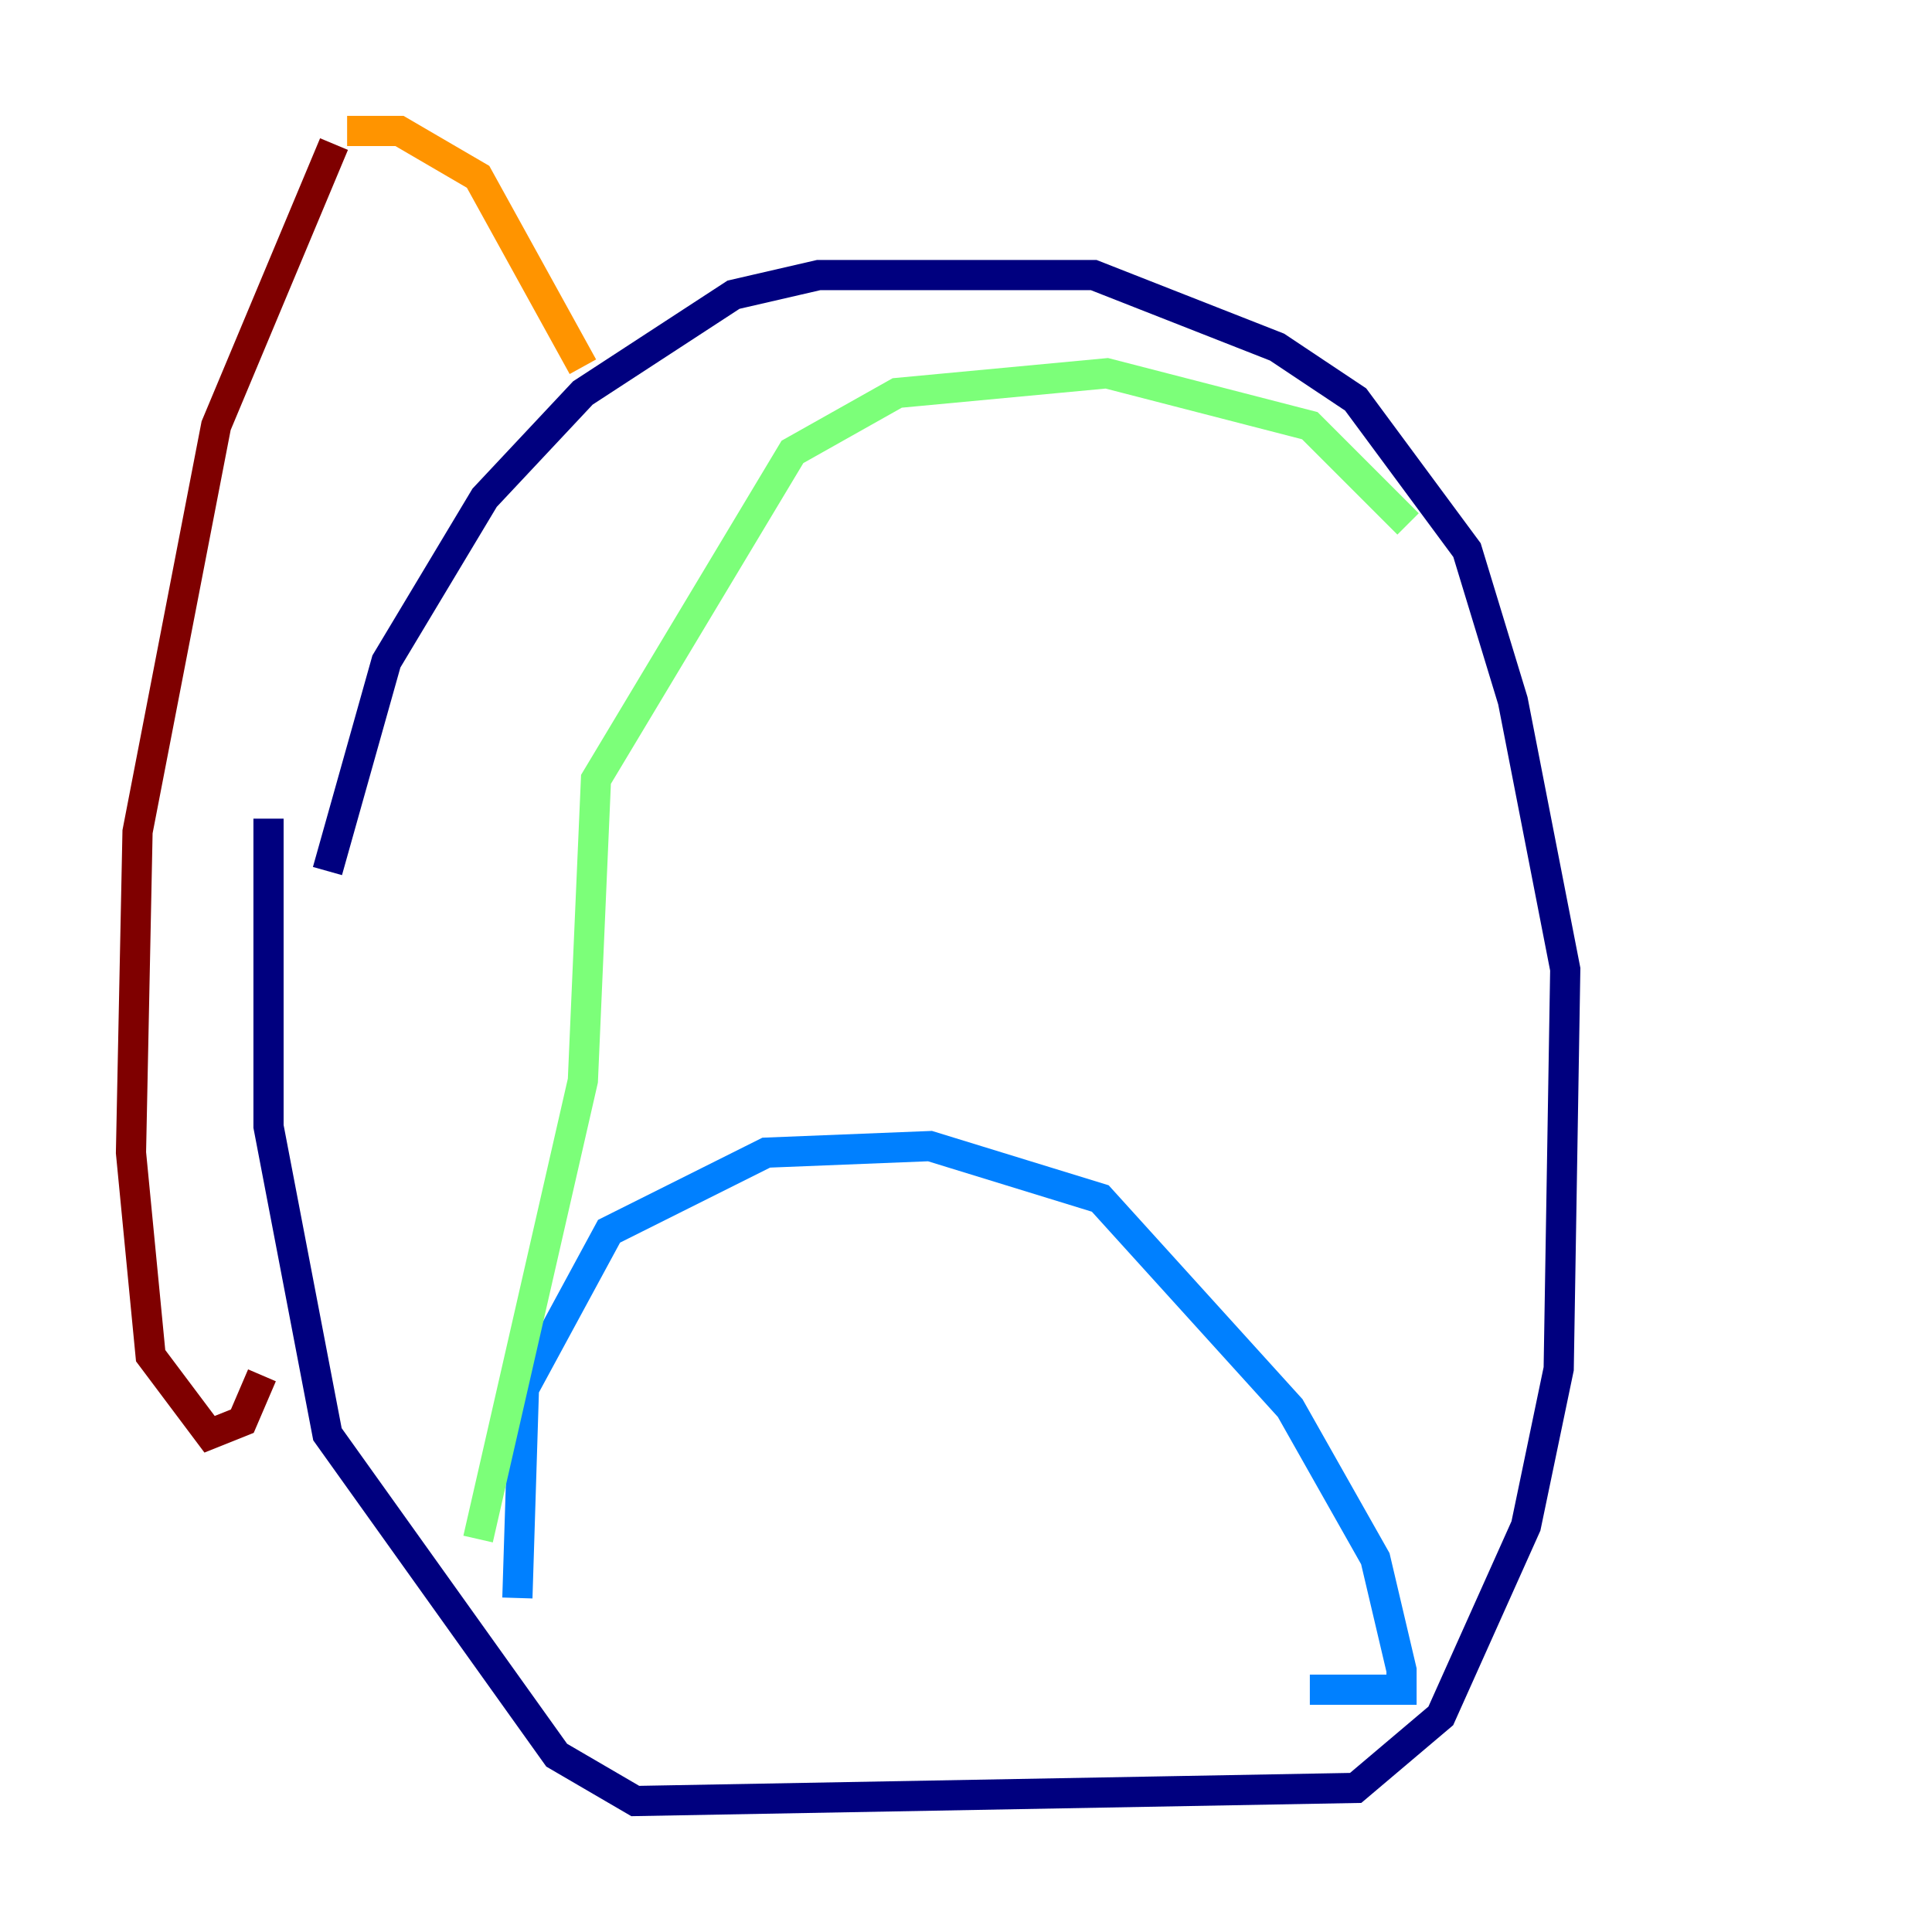 <?xml version="1.0" encoding="utf-8" ?>
<svg baseProfile="tiny" height="128" version="1.2" viewBox="0,0,128,128" width="128" xmlns="http://www.w3.org/2000/svg" xmlns:ev="http://www.w3.org/2001/xml-events" xmlns:xlink="http://www.w3.org/1999/xlink"><defs /><polyline fill="none" points="21.695,57.709 25.6,43.824 32.108,32.976 38.617,26.034 48.597,19.525 54.237,18.224 72.461,18.224 84.61,22.997 89.817,26.468 97.193,36.447 100.231,46.427 103.702,64.217 103.268,90.685 101.098,101.098 95.458,113.681 89.817,118.454 42.088,119.322 36.881,116.285 21.695,95.024 17.79,74.63 17.79,54.237" stroke="#00007f" stroke-width="2" /><polyline fill="none" points="34.278,105.871 34.712,91.986 40.352,81.573 50.766,76.366 61.614,75.932 72.895,79.403 85.478,93.288 91.119,103.268 92.854,110.644 92.854,111.946 86.78,111.946" stroke="#0080ff" stroke-width="2" /><polyline fill="none" points="31.675,101.966 38.617,71.593 39.485,51.634 52.502,29.939 59.444,26.034 73.329,24.732 86.78,28.203 93.288,34.712" stroke="#7cff79" stroke-width="2" /><polyline fill="none" points="38.617,24.298 31.675,11.715 26.468,8.678 22.997,8.678" stroke="#ff9400" stroke-width="2" /><polyline fill="none" points="22.129,9.546 14.319,28.203 9.112,55.105 8.678,76.366 9.98,89.817 13.885,95.024 16.054,94.156 17.356,91.119" stroke="#7f0000" stroke-width="2" /></svg>